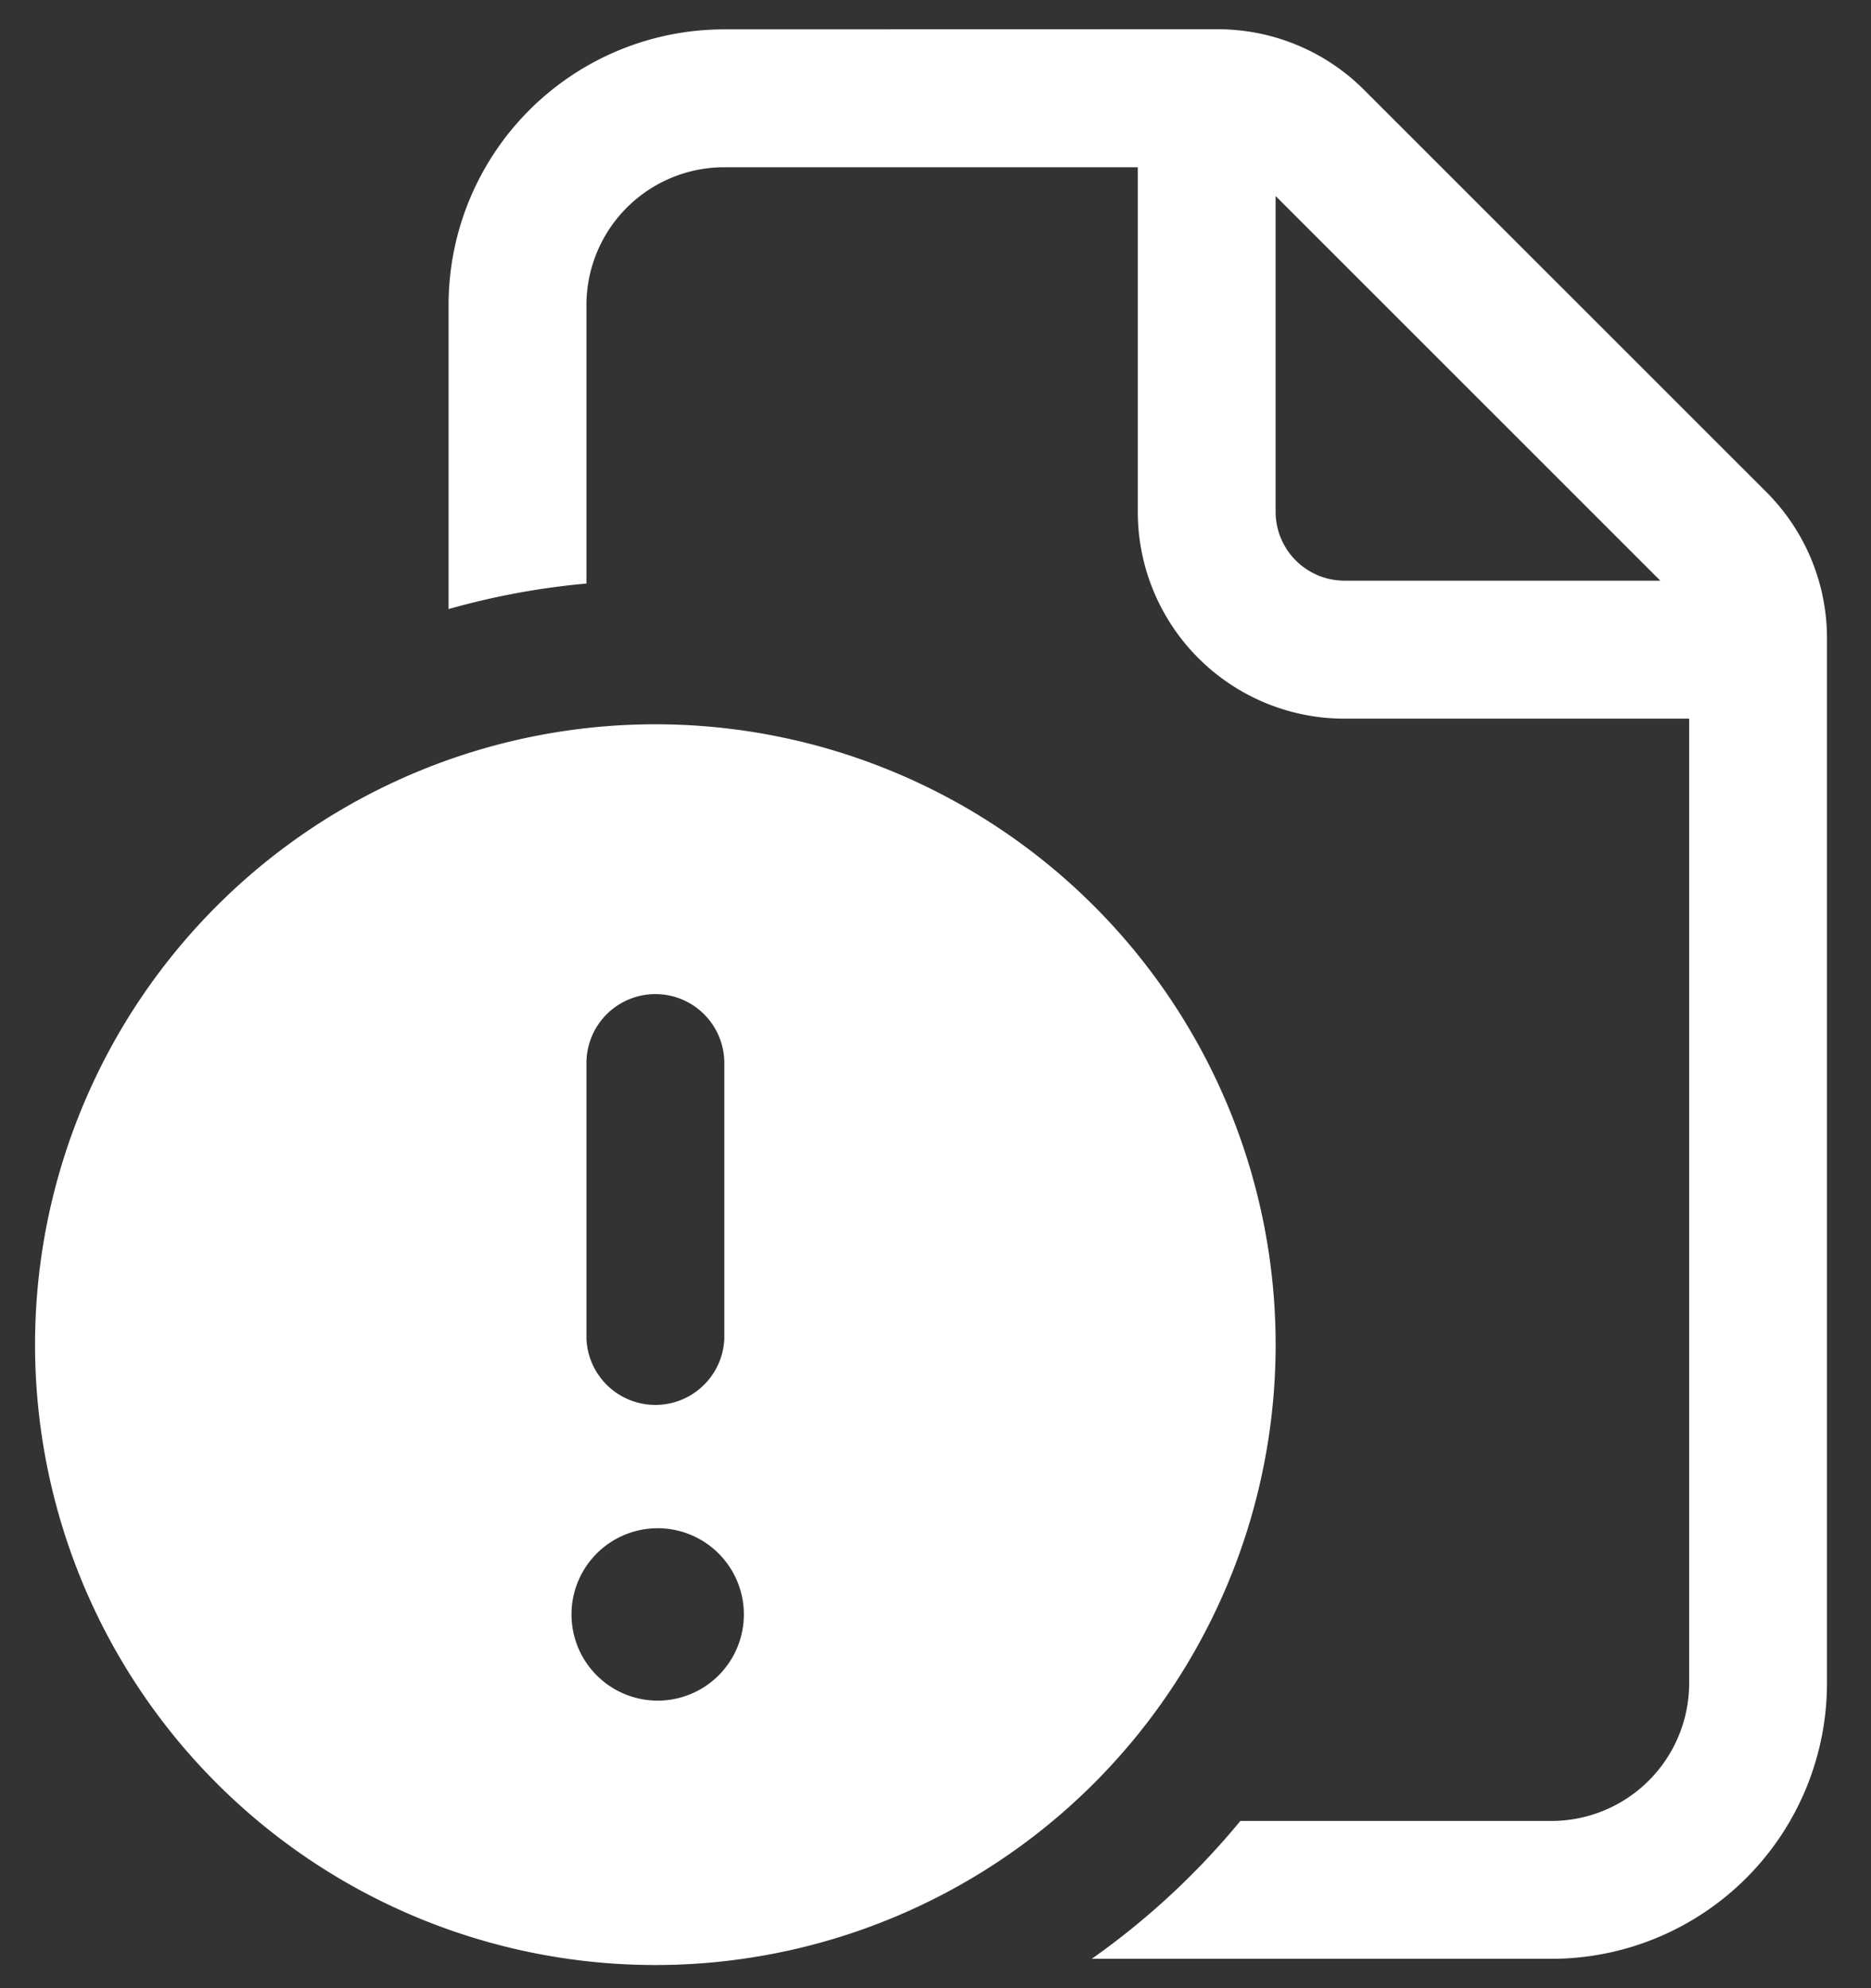 <svg width="32" height="34" fill="none" xmlns="http://www.w3.org/2000/svg"><rect width="100%" height="100%" fill="#333333" stroke="none"/><path d="M12.387.502a4.715 4.715 0 0 0-4.715 4.715v5.199c.771-.219 1.56-.365 2.358-.437V5.217a2.358 2.358 0 0 1 2.357-2.357h7.073v5.894a3.536 3.536 0 0 0 3.536 3.536h5.894v16.493a2.357 2.357 0 0 1-2.358 2.357h-5.318a12.97 12.97 0 0 1-2.542 2.358h7.86a4.715 4.715 0 0 0 4.715-4.715v-17.87c0-.938-.374-1.836-1.037-2.499l-6.88-6.877A3.536 3.536 0 0 0 20.833.5l-8.445.002Zm9.43 8.25v-5.4l6.58 6.578h-5.401a1.179 1.179 0 0 1-1.179-1.179Zm0 14.14a10.609 10.609 0 1 1-21.217 0 10.609 10.609 0 0 1 21.217 0ZM11.21 17a1.18 1.18 0 0 0-1.18 1.179v4.715a1.18 1.18 0 0 0 2.358 0v-4.715A1.179 1.179 0 0 0 11.21 17Zm0 12.082a1.474 1.474 0 1 0 0-2.947 1.474 1.474 0 0 0 0 2.947Z" fill="#FFF"/></svg>
